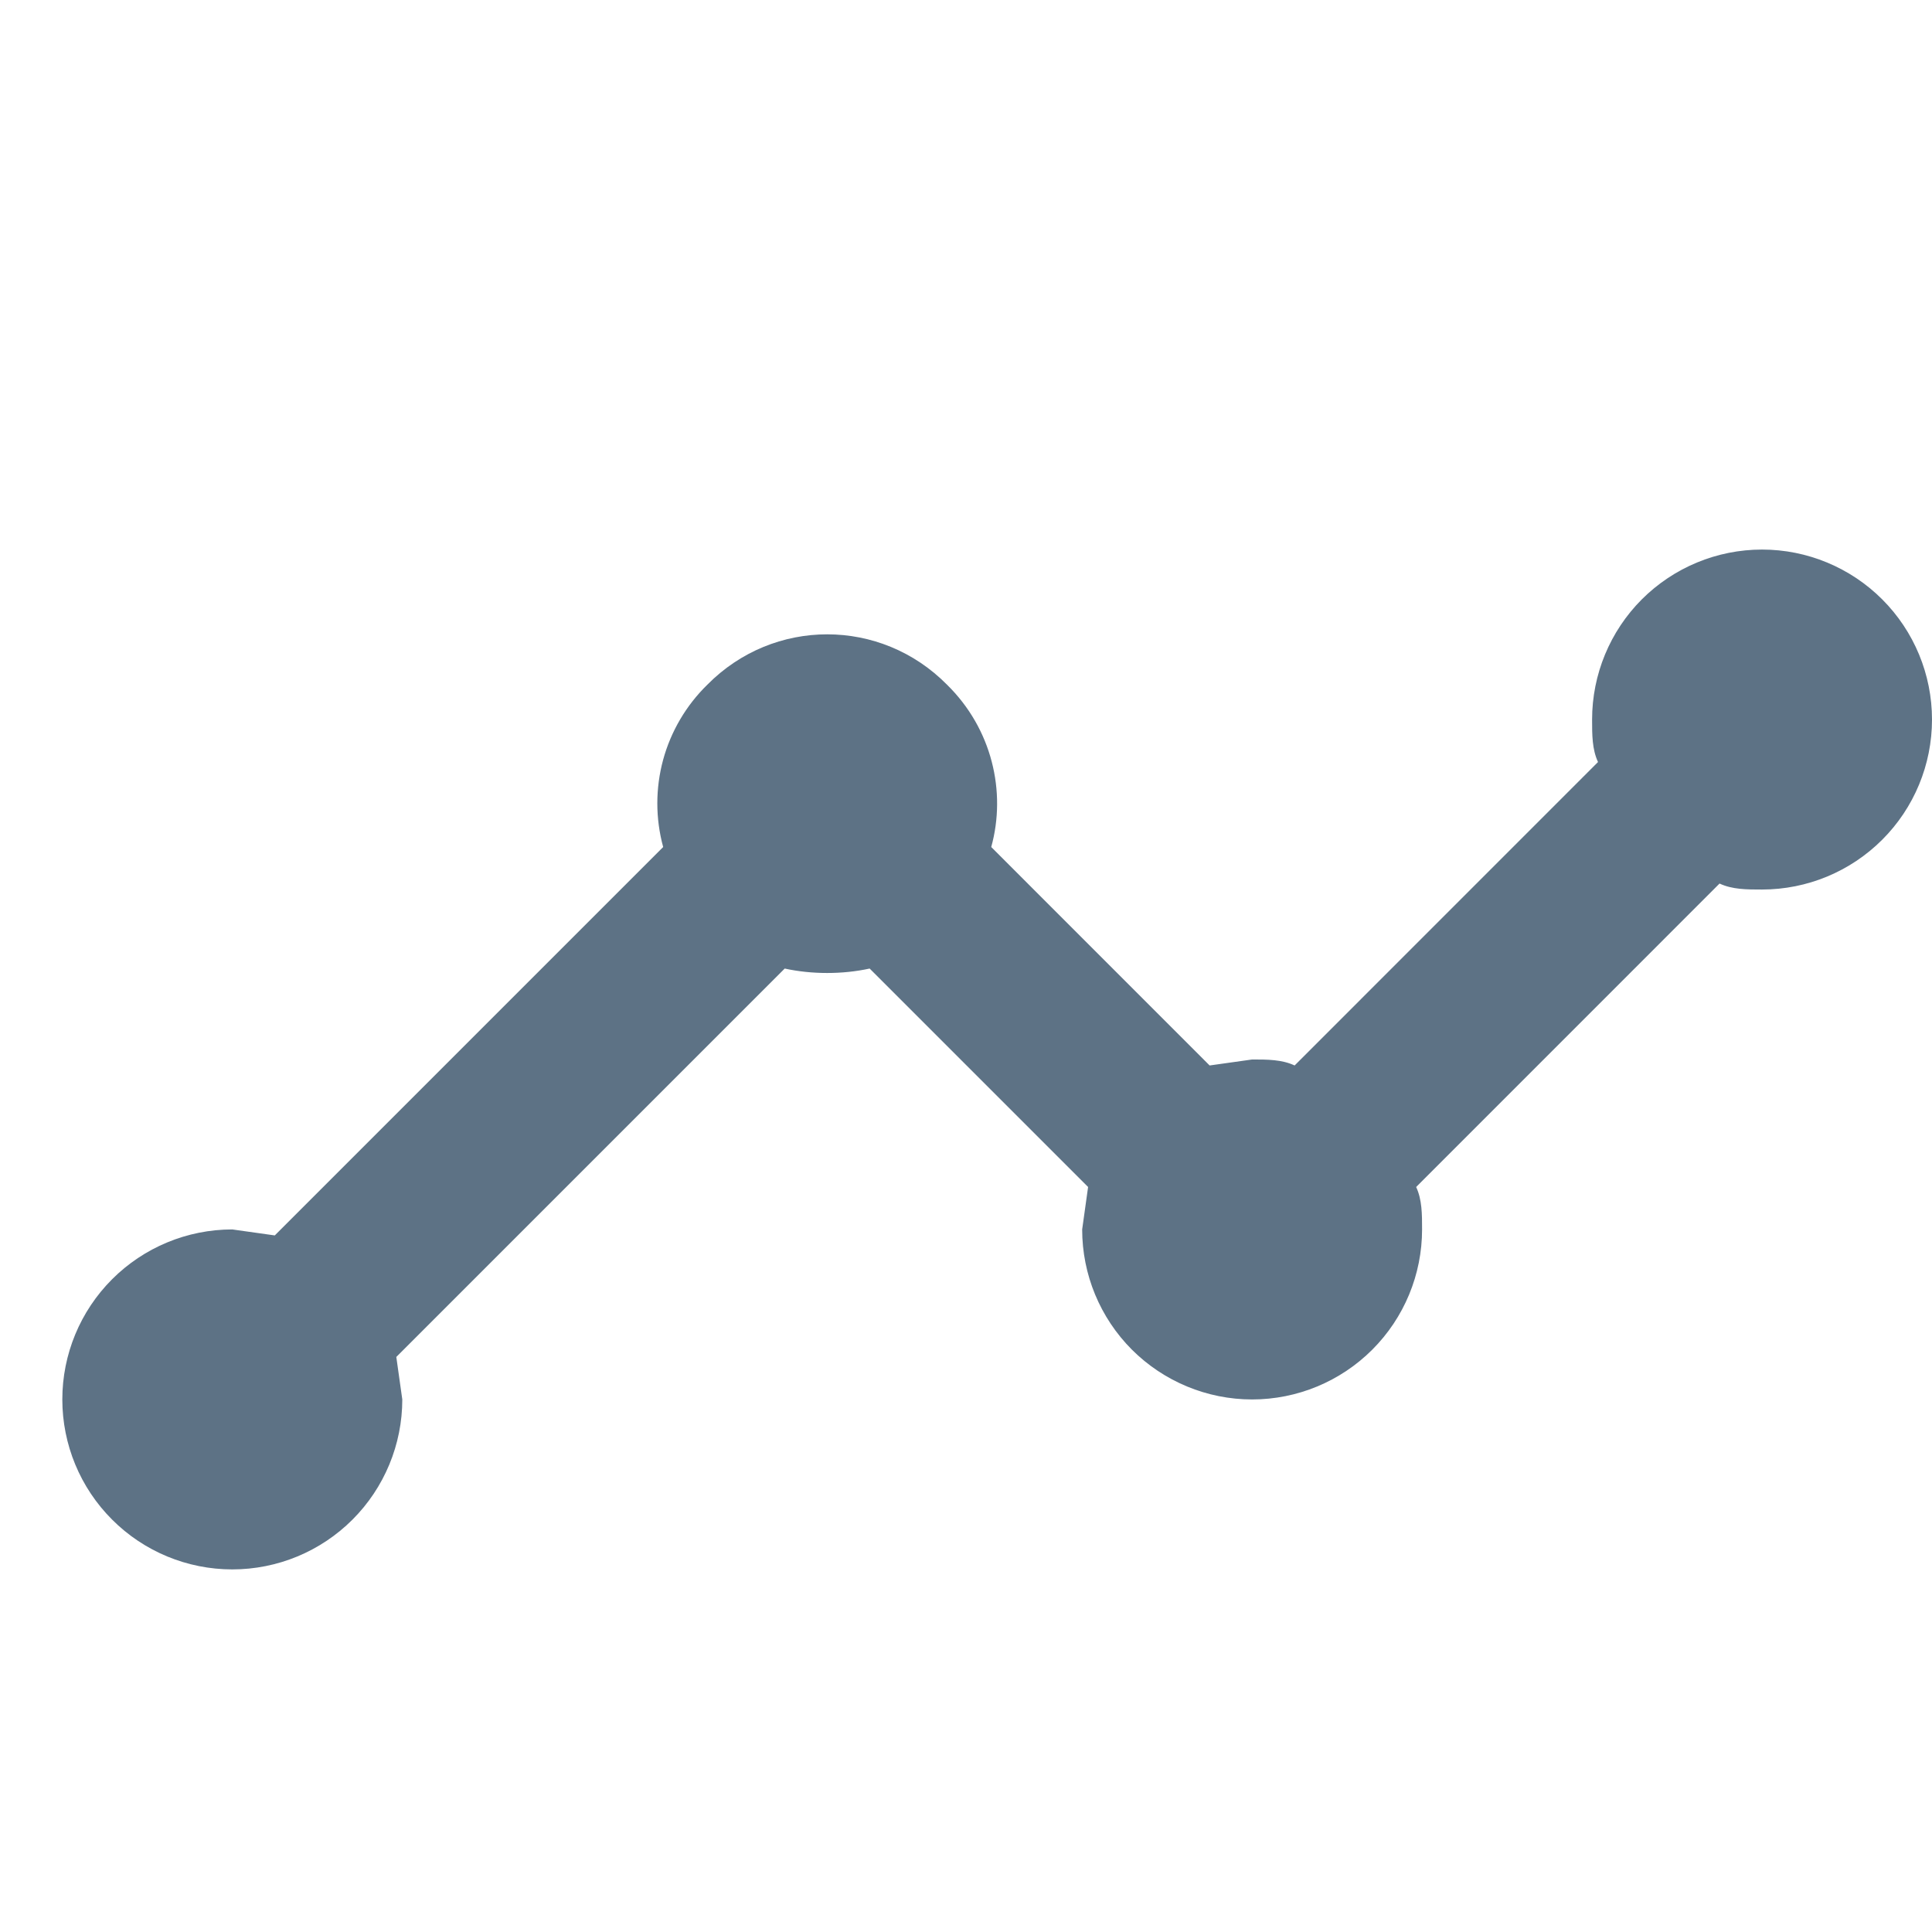 <svg width="31" height="31" viewBox="0 0 31 31" fill="none" xmlns="http://www.w3.org/2000/svg">
<path d="M3.727 19.727L4.409 19.823L10.641 13.591C10.516 13.133 10.516 12.65 10.64 12.192C10.765 11.734 11.01 11.318 11.35 10.986C12.414 9.909 14.132 9.909 15.195 10.986C15.918 11.695 16.15 12.705 15.905 13.591L19.409 17.096L20.091 17C20.336 17 20.568 17 20.773 17.096L25.641 12.227C25.546 12.023 25.546 11.791 25.546 11.546C25.546 10.822 25.833 10.129 26.344 9.617C26.856 9.106 27.549 8.818 28.273 8.818C28.996 8.818 29.69 9.106 30.201 9.617C30.713 10.129 31 10.822 31 11.546C31 12.269 30.713 12.963 30.201 13.474C29.69 13.985 28.996 14.273 28.273 14.273C28.027 14.273 27.796 14.273 27.591 14.177L22.723 19.046C22.818 19.25 22.818 19.482 22.818 19.727C22.818 20.451 22.531 21.144 22.019 21.656C21.508 22.167 20.814 22.455 20.091 22.455C19.368 22.455 18.674 22.167 18.162 21.656C17.651 21.144 17.364 20.451 17.364 19.727L17.459 19.046L13.954 15.541C13.518 15.636 13.027 15.636 12.591 15.541L6.359 21.773L6.455 22.455C6.455 23.178 6.167 23.872 5.656 24.383C5.144 24.895 4.451 25.182 3.727 25.182C3.004 25.182 2.31 24.895 1.799 24.383C1.287 23.872 1 23.178 1 22.455C1 21.731 1.287 21.038 1.799 20.526C2.31 20.015 3.004 19.727 3.727 19.727Z" fill="#5D7285"/>
</svg>

